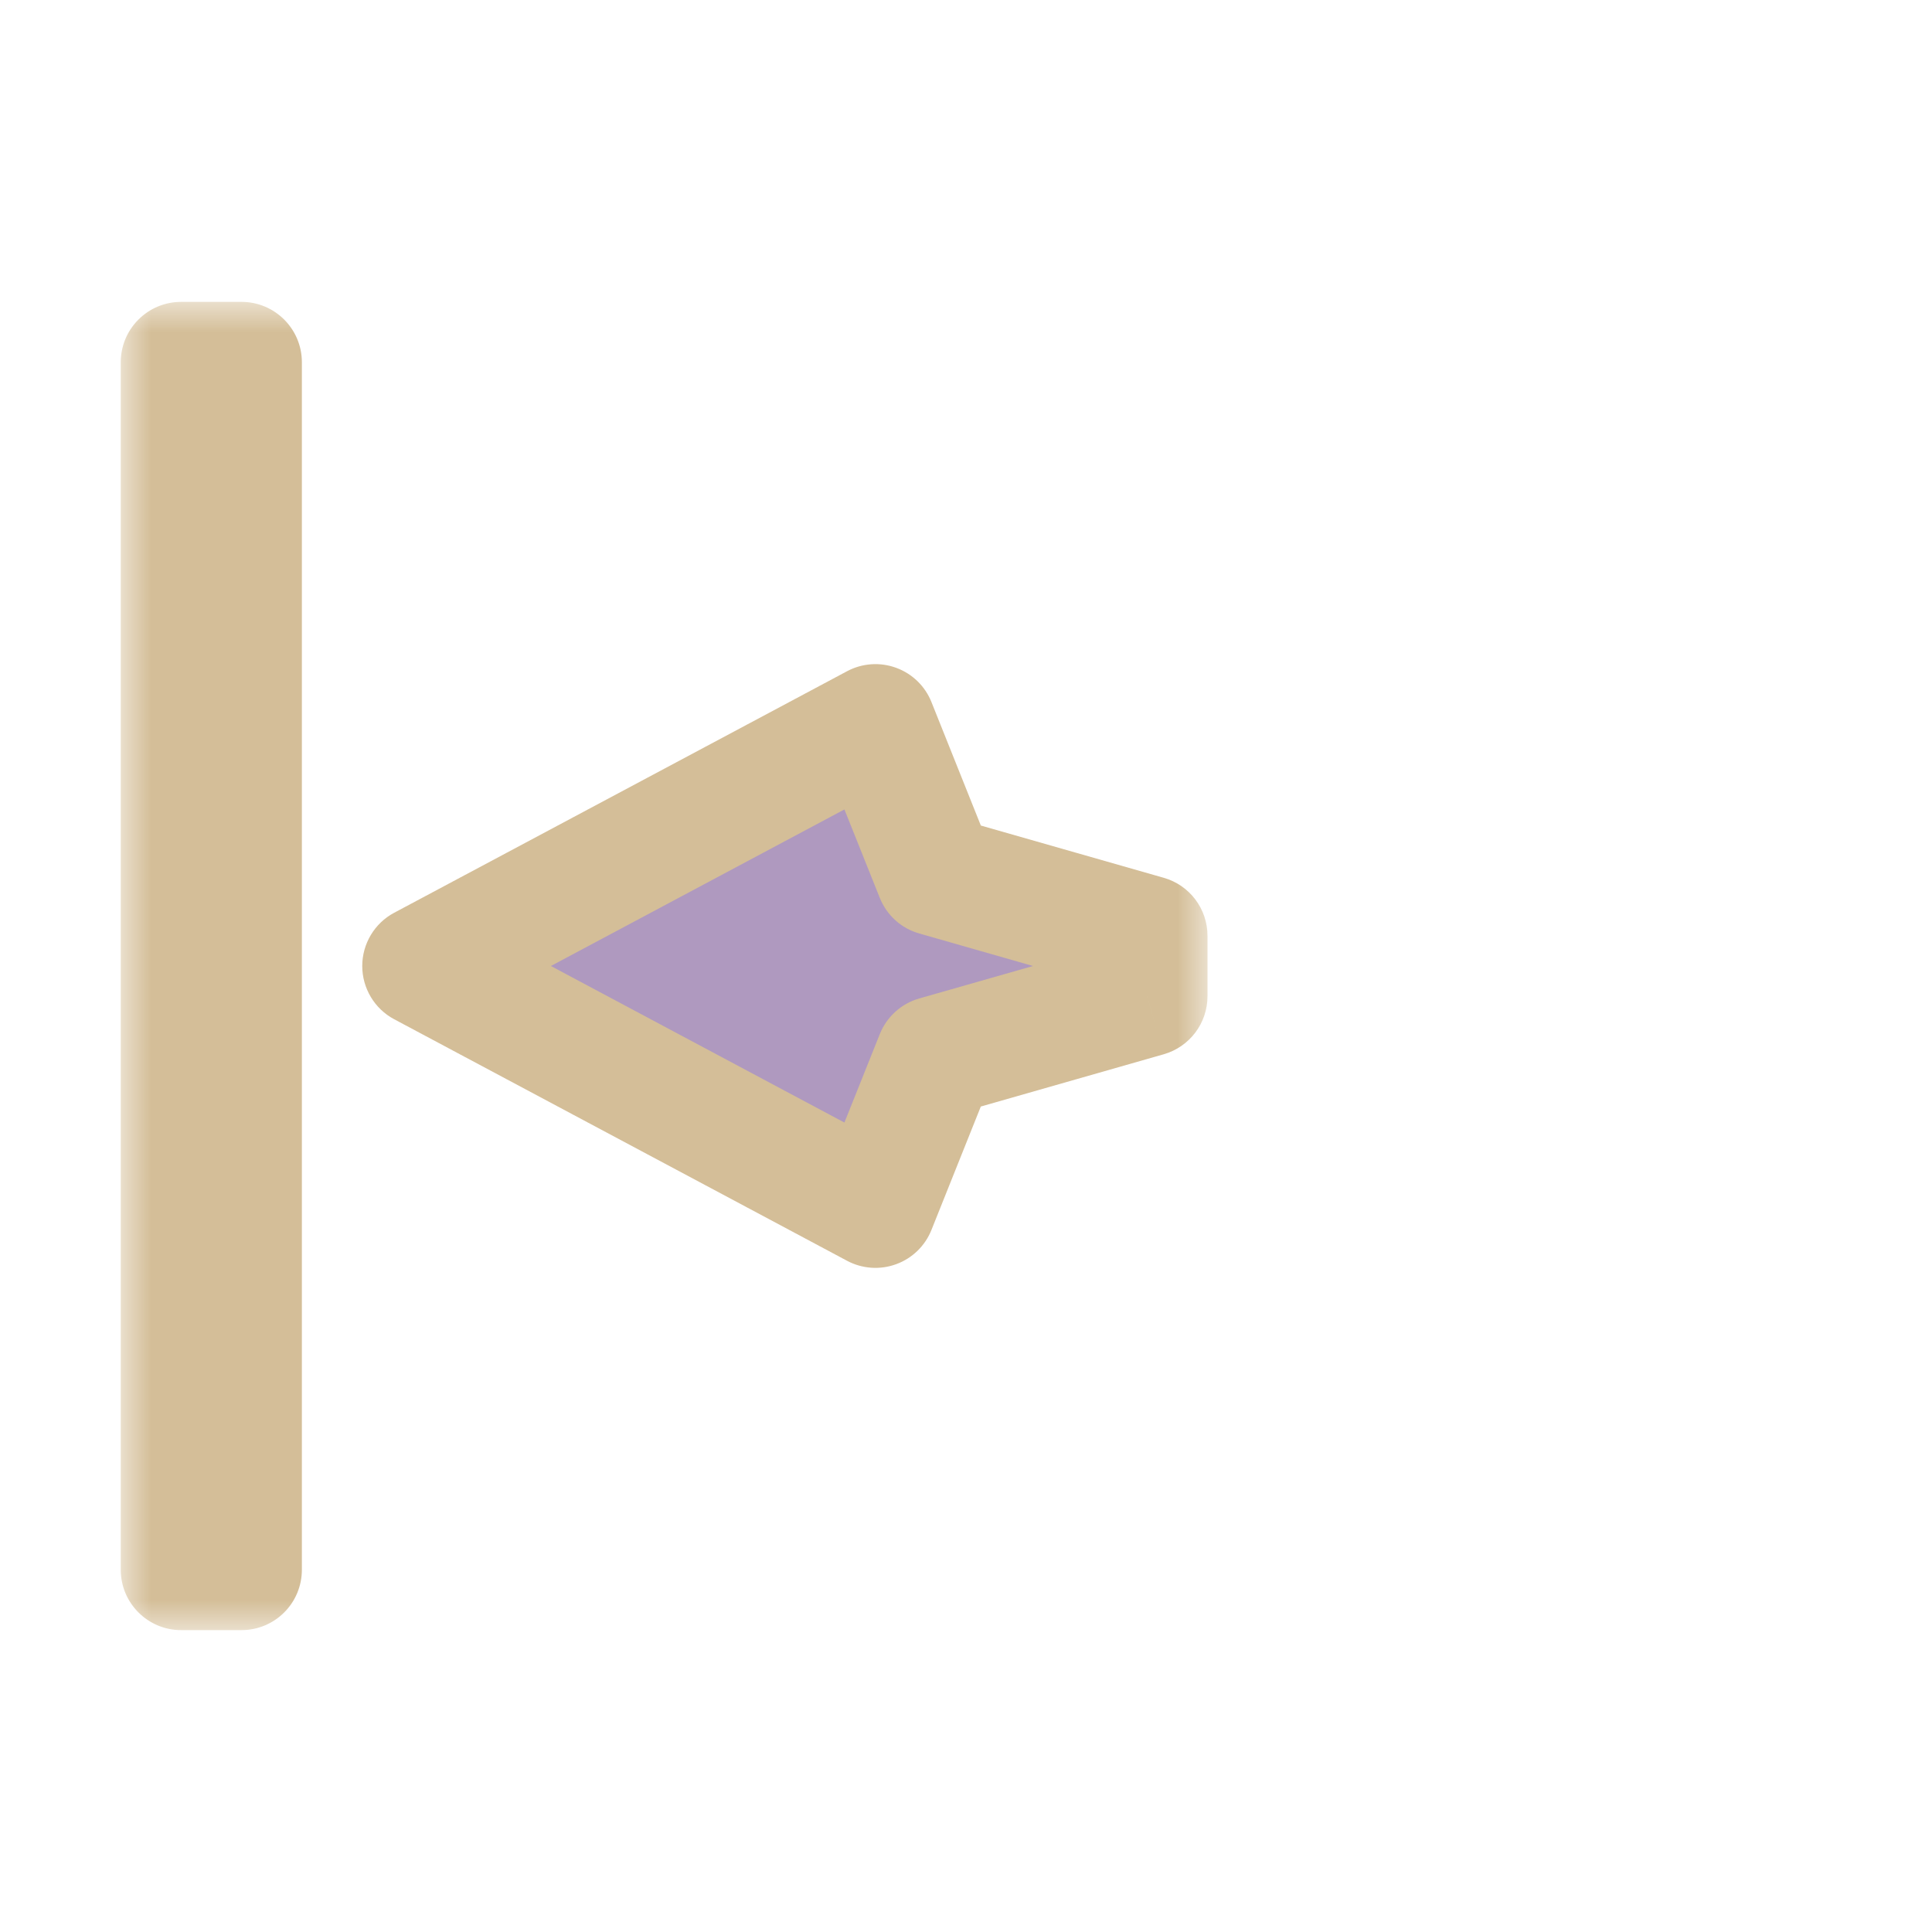 <svg width="32" height="32" viewBox="0 0 32 32" fill="none" xmlns="http://www.w3.org/2000/svg">
<g filter="url(#filter0_d_182_7125)">
<mask id="path-1-outside-1_182_7125" maskUnits="userSpaceOnUse" x="2" y="5" width="18" height="22" fill="black">
<rect fill="white" x="2" y="5" width="18" height="22"/>
<path fill-rule="evenodd" clip-rule="evenodd" d="M3 26L3 6H4L4 26H3ZM14.5 20L7 16L14.5 12L15.5 14.5L19 15.5V16.5L15.5 17.5L14.5 20Z"/>
</mask>
<path fill-rule="evenodd" clip-rule="evenodd" d="M3 26L3 6H4L4 26H3ZM14.5 20L7 16L14.5 12L15.5 14.5L19 15.5V16.5L15.5 17.5L14.5 20Z" fill="#AF99BF"/>
<path d="M3 6V5C2.735 5 2.48 5.105 2.293 5.293C2.105 5.48 2 5.735 2 6H3ZM3 26H2C2 26.552 2.448 27 3 27V26ZM4 6H5C5 5.448 4.552 5 4 5V6ZM4 26V27C4.265 27 4.52 26.895 4.707 26.707C4.895 26.52 5 26.265 5 26H4ZM7 16L6.529 15.118C6.204 15.291 6 15.631 6 16C6 16.369 6.204 16.709 6.529 16.882L7 16ZM14.5 20L14.029 20.882C14.28 21.016 14.576 21.037 14.843 20.939C15.11 20.842 15.323 20.635 15.428 20.371L14.5 20ZM14.5 12L15.428 11.629C15.323 11.365 15.11 11.158 14.843 11.061C14.576 10.963 14.28 10.984 14.029 11.118L14.5 12ZM15.5 14.5L14.572 14.871C14.687 15.159 14.928 15.377 15.225 15.461L15.5 14.5ZM19 15.5H20C20 15.053 19.704 14.661 19.275 14.539L19 15.5ZM19 16.5L19.275 17.462C19.704 17.339 20 16.947 20 16.5H19ZM15.5 17.5L15.225 16.538C14.928 16.623 14.687 16.841 14.572 17.129L15.5 17.5ZM2 6L2 26H4L4 6H2ZM4 5H3V7H4V5ZM5 26L5 6H3L3 26H5ZM3 27H4V25H3V27ZM6.529 16.882L14.029 20.882L14.971 19.118L7.471 15.118L6.529 16.882ZM14.029 11.118L6.529 15.118L7.471 16.882L14.971 12.882L14.029 11.118ZM16.428 14.129L15.428 11.629L13.572 12.371L14.572 14.871L16.428 14.129ZM19.275 14.539L15.775 13.539L15.225 15.461L18.725 16.462L19.275 14.539ZM20 16.5V15.5H18V16.5H20ZM15.775 18.462L19.275 17.462L18.725 15.539L15.225 16.538L15.775 18.462ZM15.428 20.371L16.428 17.871L14.572 17.129L13.572 19.629L15.428 20.371Z" fill="#D4BE98" mask="url(#path-1-outside-1_182_7125)"/>
</g>
<defs>
<filter id="filter0_d_182_7125" x="-2" y="-2" width="36" height="36" filterUnits="userSpaceOnUse" color-interpolation-filters="sRGB">
<feFlood flood-opacity="0" result="BackgroundImageFix"/>
<feColorMatrix in="SourceAlpha" type="matrix" values="0 0 0 0 0 0 0 0 0 0 0 0 0 0 0 0 0 0 127 0" result="hardAlpha"/>
<feOffset/>
<feGaussianBlur stdDeviation="1"/>
<feColorMatrix type="matrix" values="0 0 0 0 0 0 0 0 0 0 0 0 0 0 0 0 0 0 0.2 0"/>
<feBlend mode="normal" in2="BackgroundImageFix" result="effect1_dropShadow_182_7125"/>
<feBlend mode="normal" in="SourceGraphic" in2="effect1_dropShadow_182_7125" result="shape"/>
</filter>
</defs>
</svg>
